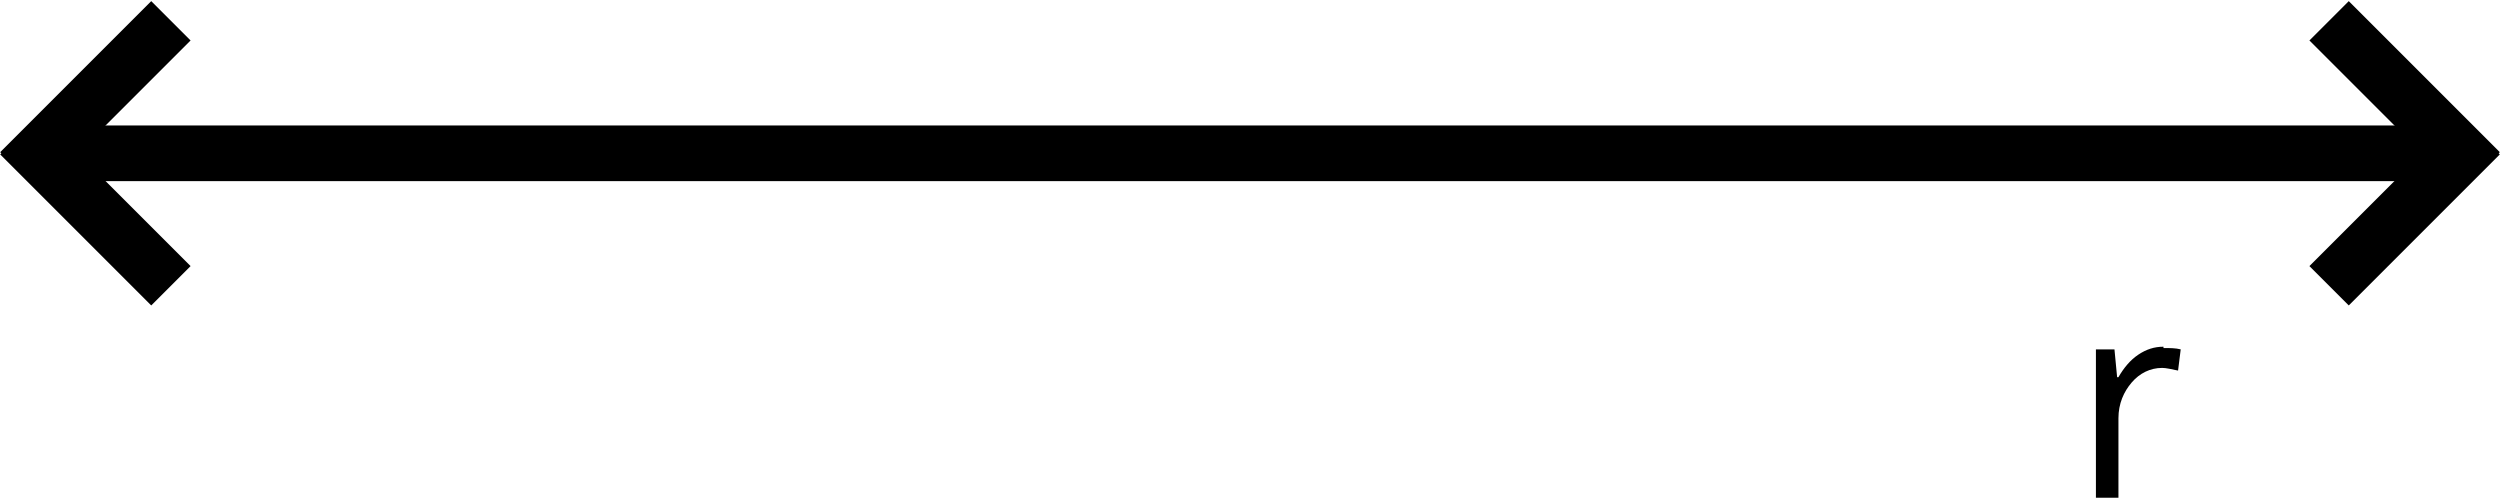 <?xml version="1.0" encoding="UTF-8"?>
<!DOCTYPE svg PUBLIC "-//W3C//DTD SVG 1.1//EN" "http://www.w3.org/Graphics/SVG/1.1/DTD/svg11.dtd">
<!-- Creator: CorelDRAW 2018 (64-Bit) -->
<svg xmlns="http://www.w3.org/2000/svg" xml:space="preserve" width="0.445in" height="0.089in" version="1.1" style="shape-rendering:geometricPrecision; text-rendering:geometricPrecision; image-rendering:optimizeQuality; fill-rule:evenodd; clip-rule:evenodd"
viewBox="0 0 18.87 3.76"
 xmlns:xlink="http://www.w3.org/1999/xlink">
 <defs>
  <style type="text/css">
   <![CDATA[
    .str1 {stroke:black;stroke-width:0.42;stroke-linejoin:round;stroke-miterlimit:22.926}
    .str0 {stroke:black;stroke-width:0.42;stroke-linejoin:bevel;stroke-miterlimit:22.926}
    .fil0 {fill:none}
    .fil1 {fill:black;fill-rule:nonzero}
   ]]>
  </style>
 </defs>
 <g id="Layer_x0020_1">
  <line class="fil0 str0" x1="18.5" y1="1.15" x2="0.27" y2= "1.15" />
  <line class="fil0 str1" x1="18.72" y1="1.01" x2="17.58" y2= "2.15" />
  <line class="fil0 str1" x1="18.72" y1="1.29" x2="17.58" y2= "0.15" />
  <line class="fil0 str1" x1="1.29" y1="2.15" x2="0.15" y2= "1.01" />
  <line class="fil0 str0" x1="1.29" y1="0.15" x2="0.15" y2= "1.29" />
  <path class="fil1" d="M16.33 2.62c0.05,0 0.09,0 0.13,0.01l-0.02 0.16c-0.05,-0.01 -0.09,-0.02 -0.12,-0.02 -0.09,0 -0.17,0.04 -0.23,0.11 -0.06,0.07 -0.1,0.16 -0.1,0.27l0 0.6 -0.17 0 0 -1.12 0.14 0 0.02 0.21 0.01 0c0.04,-0.07 0.09,-0.13 0.15,-0.17 0.06,-0.04 0.12,-0.06 0.19,-0.06z"/>
 </g>
</svg>
